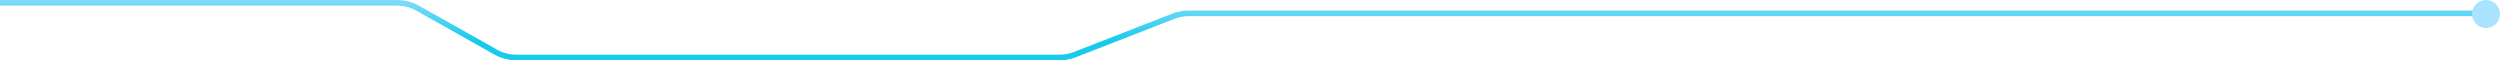 <svg width="1783" height="43" viewBox="0 0 1783 43" fill="none" xmlns="http://www.w3.org/2000/svg">
<path d="M-32 2H283.246C288.403 2 293.473 3.329 297.966 5.859L353.518 37.141C358.011 39.671 363.081 41 368.238 41H755.685C759.412 41 763.107 40.305 766.58 38.951L836.879 11.549C840.352 10.195 844.047 9.5 847.774 9.5H1773" stroke="url(#paint0_linear_2080_60)" stroke-width="4"/>
<circle cx="1773" cy="10" r="10" fill="#AAE3FF"/>
<defs>
<linearGradient id="paint0_linear_2080_60" x1="815.904" y1="-12" x2="815.904" y2="41" gradientUnits="userSpaceOnUse">
<stop stop-color="#ABE3FF"/>
<stop offset="0.779" stop-color="#18CBED"/>
</linearGradient>
</defs>
</svg>
